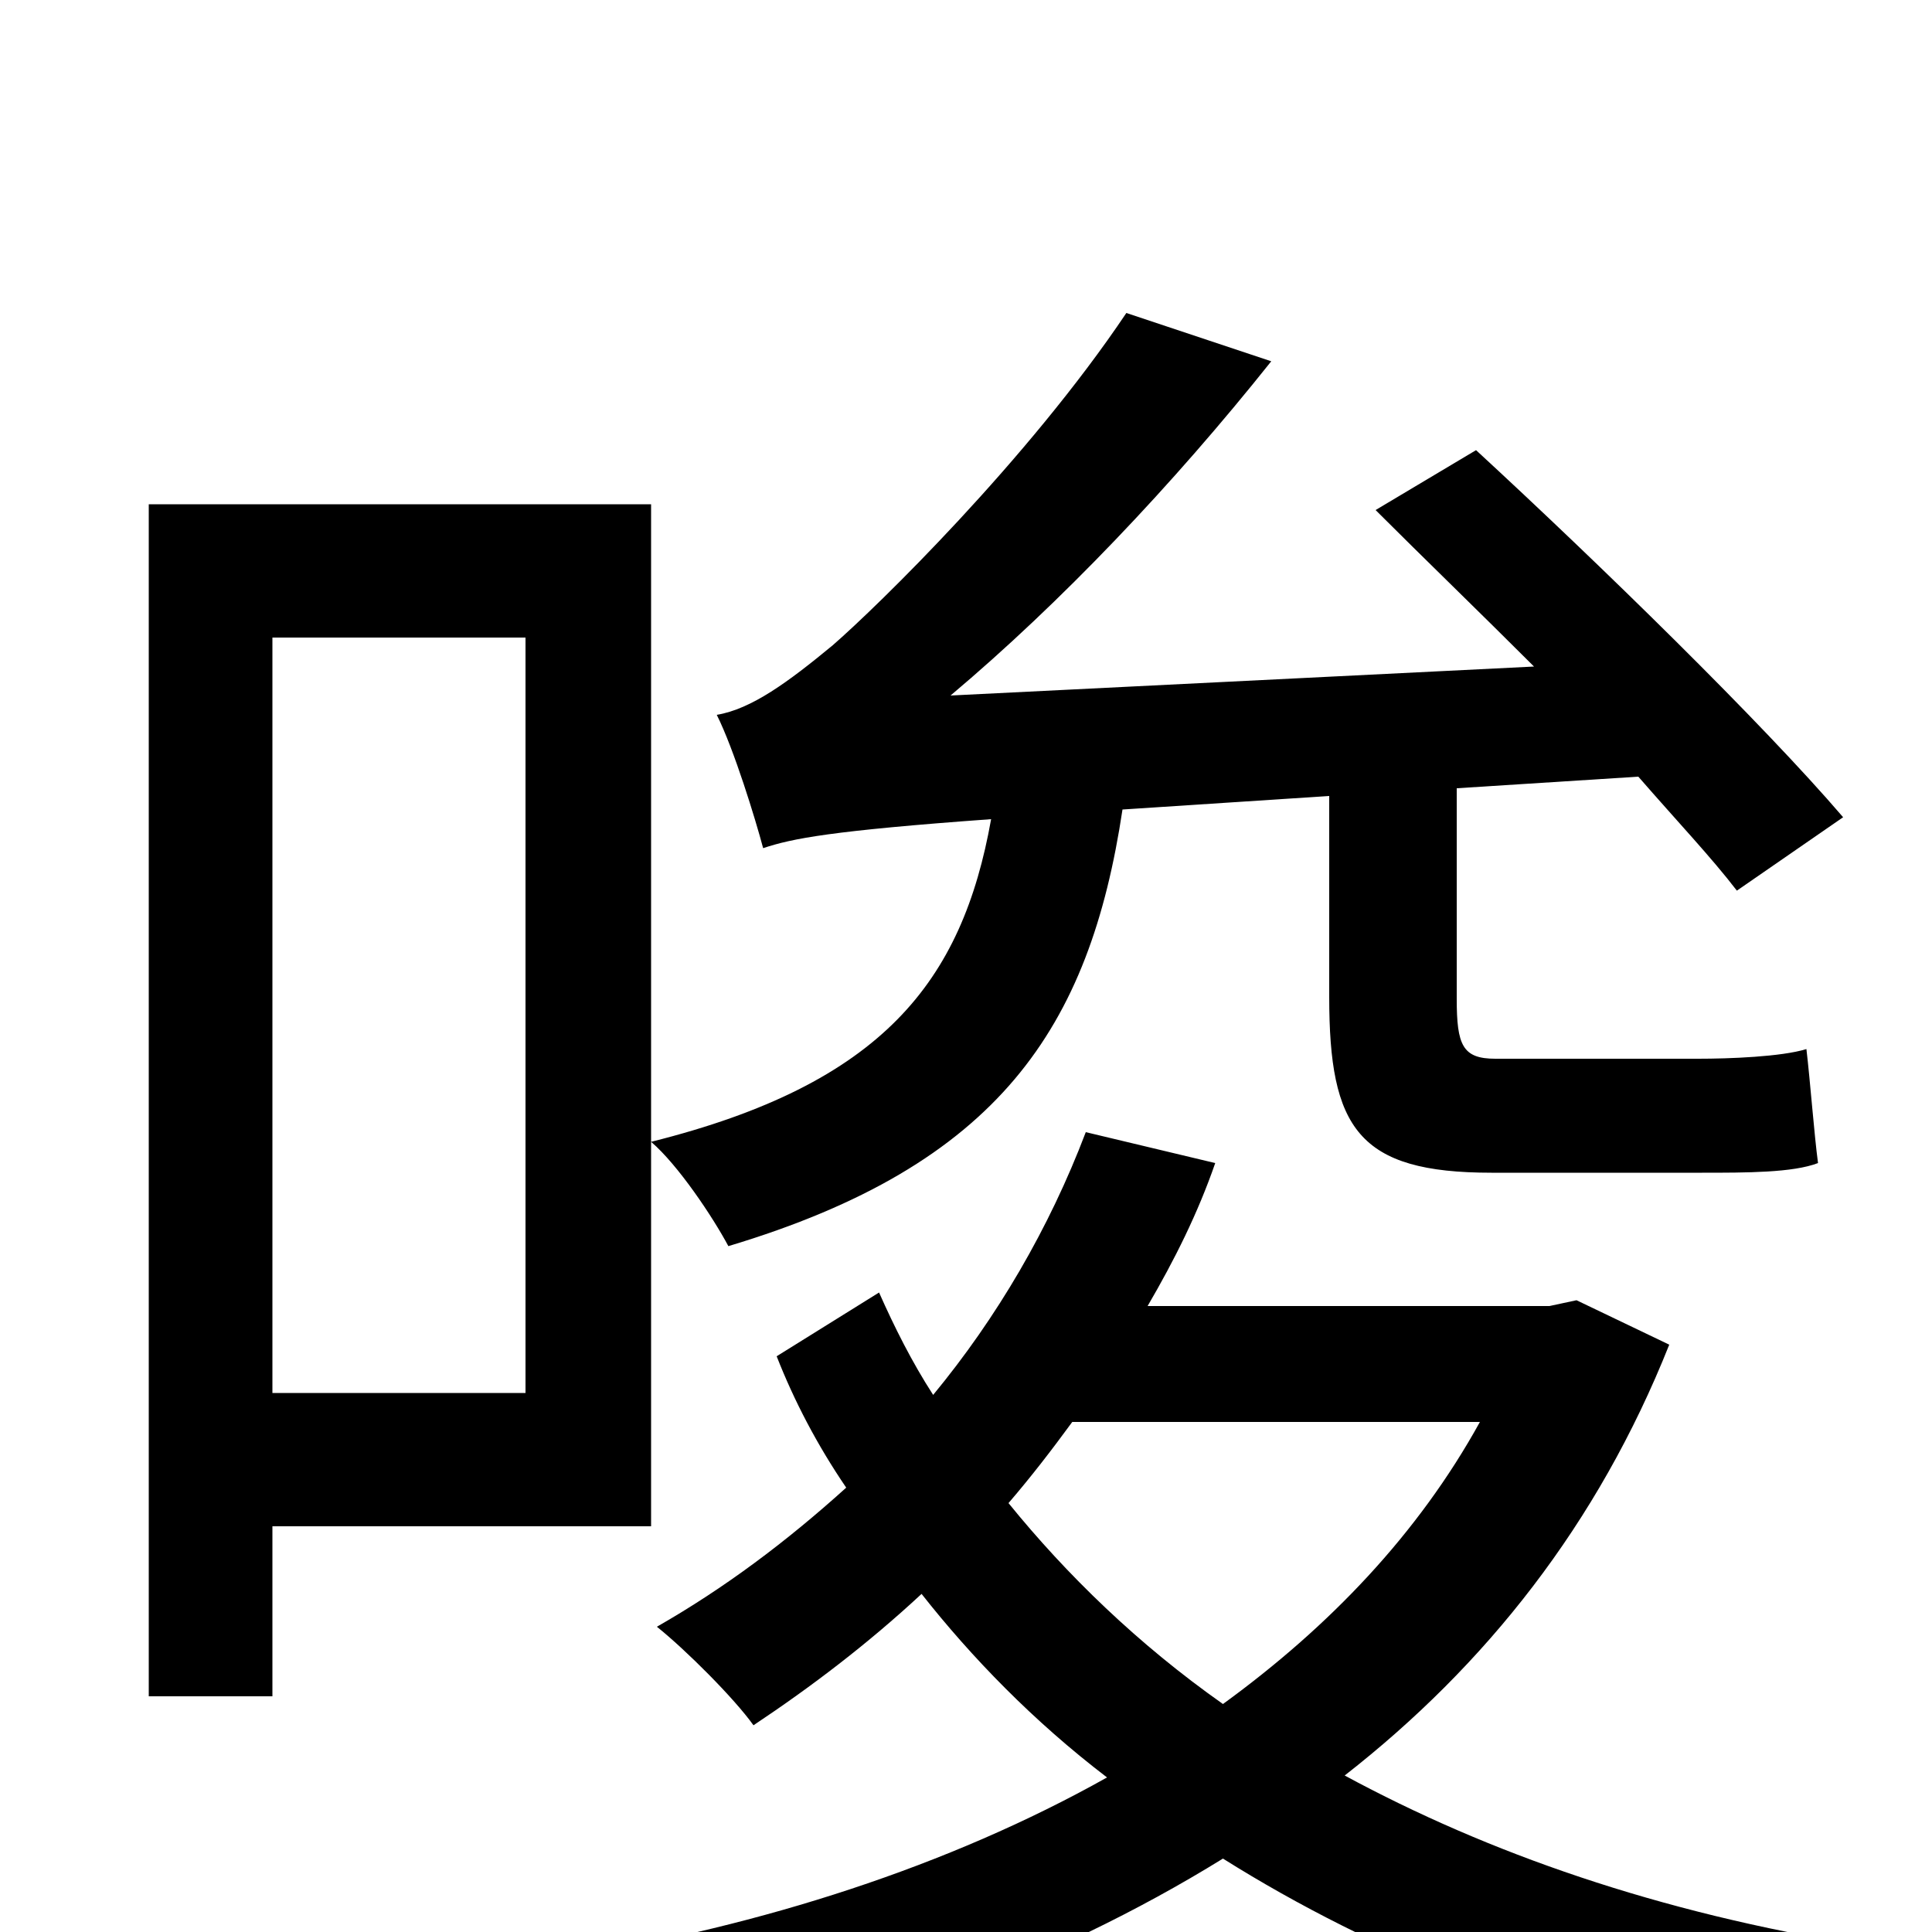 <svg xmlns="http://www.w3.org/2000/svg" viewBox="0 -1000 1000 1000">
	<path fill="#000000" d="M688 -588V-484C688 -416 703 -393 772 -393H881C904 -393 928 -393 941 -398C939 -413 937 -440 935 -457C922 -453 895 -452 879 -452H774C757 -452 754 -459 754 -483V-592L848 -598C868 -575 886 -556 899 -539L954 -577C912 -626 828 -708 764 -767L712 -736C737 -711 766 -683 794 -655L492 -640C549 -688 607 -749 658 -813L583 -838C532 -762 454 -686 431 -666C408 -647 389 -633 371 -630C380 -612 391 -576 395 -561C410 -566 430 -570 513 -576C498 -492 457 -439 337 -409C351 -397 369 -370 377 -355C517 -397 564 -468 581 -581ZM272 -670V-279H141V-670ZM337 -210V-739H77V-122H141V-210ZM766 -264C734 -206 688 -158 633 -118C589 -149 552 -185 522 -222C534 -236 544 -249 555 -264ZM816 -327L802 -324H594C608 -348 620 -372 629 -398L562 -414C543 -364 516 -318 483 -278C472 -295 463 -313 455 -331L402 -298C411 -275 423 -252 438 -230C407 -202 375 -178 340 -158C355 -146 380 -121 390 -107C420 -127 449 -149 477 -175C503 -142 535 -109 573 -80C491 -34 394 -3 295 13C308 29 324 57 332 76C441 54 544 17 633 -38C711 11 807 50 922 73C930 54 950 23 964 7C858 -10 770 -41 696 -81C769 -138 827 -211 864 -304Z"/>
</svg>